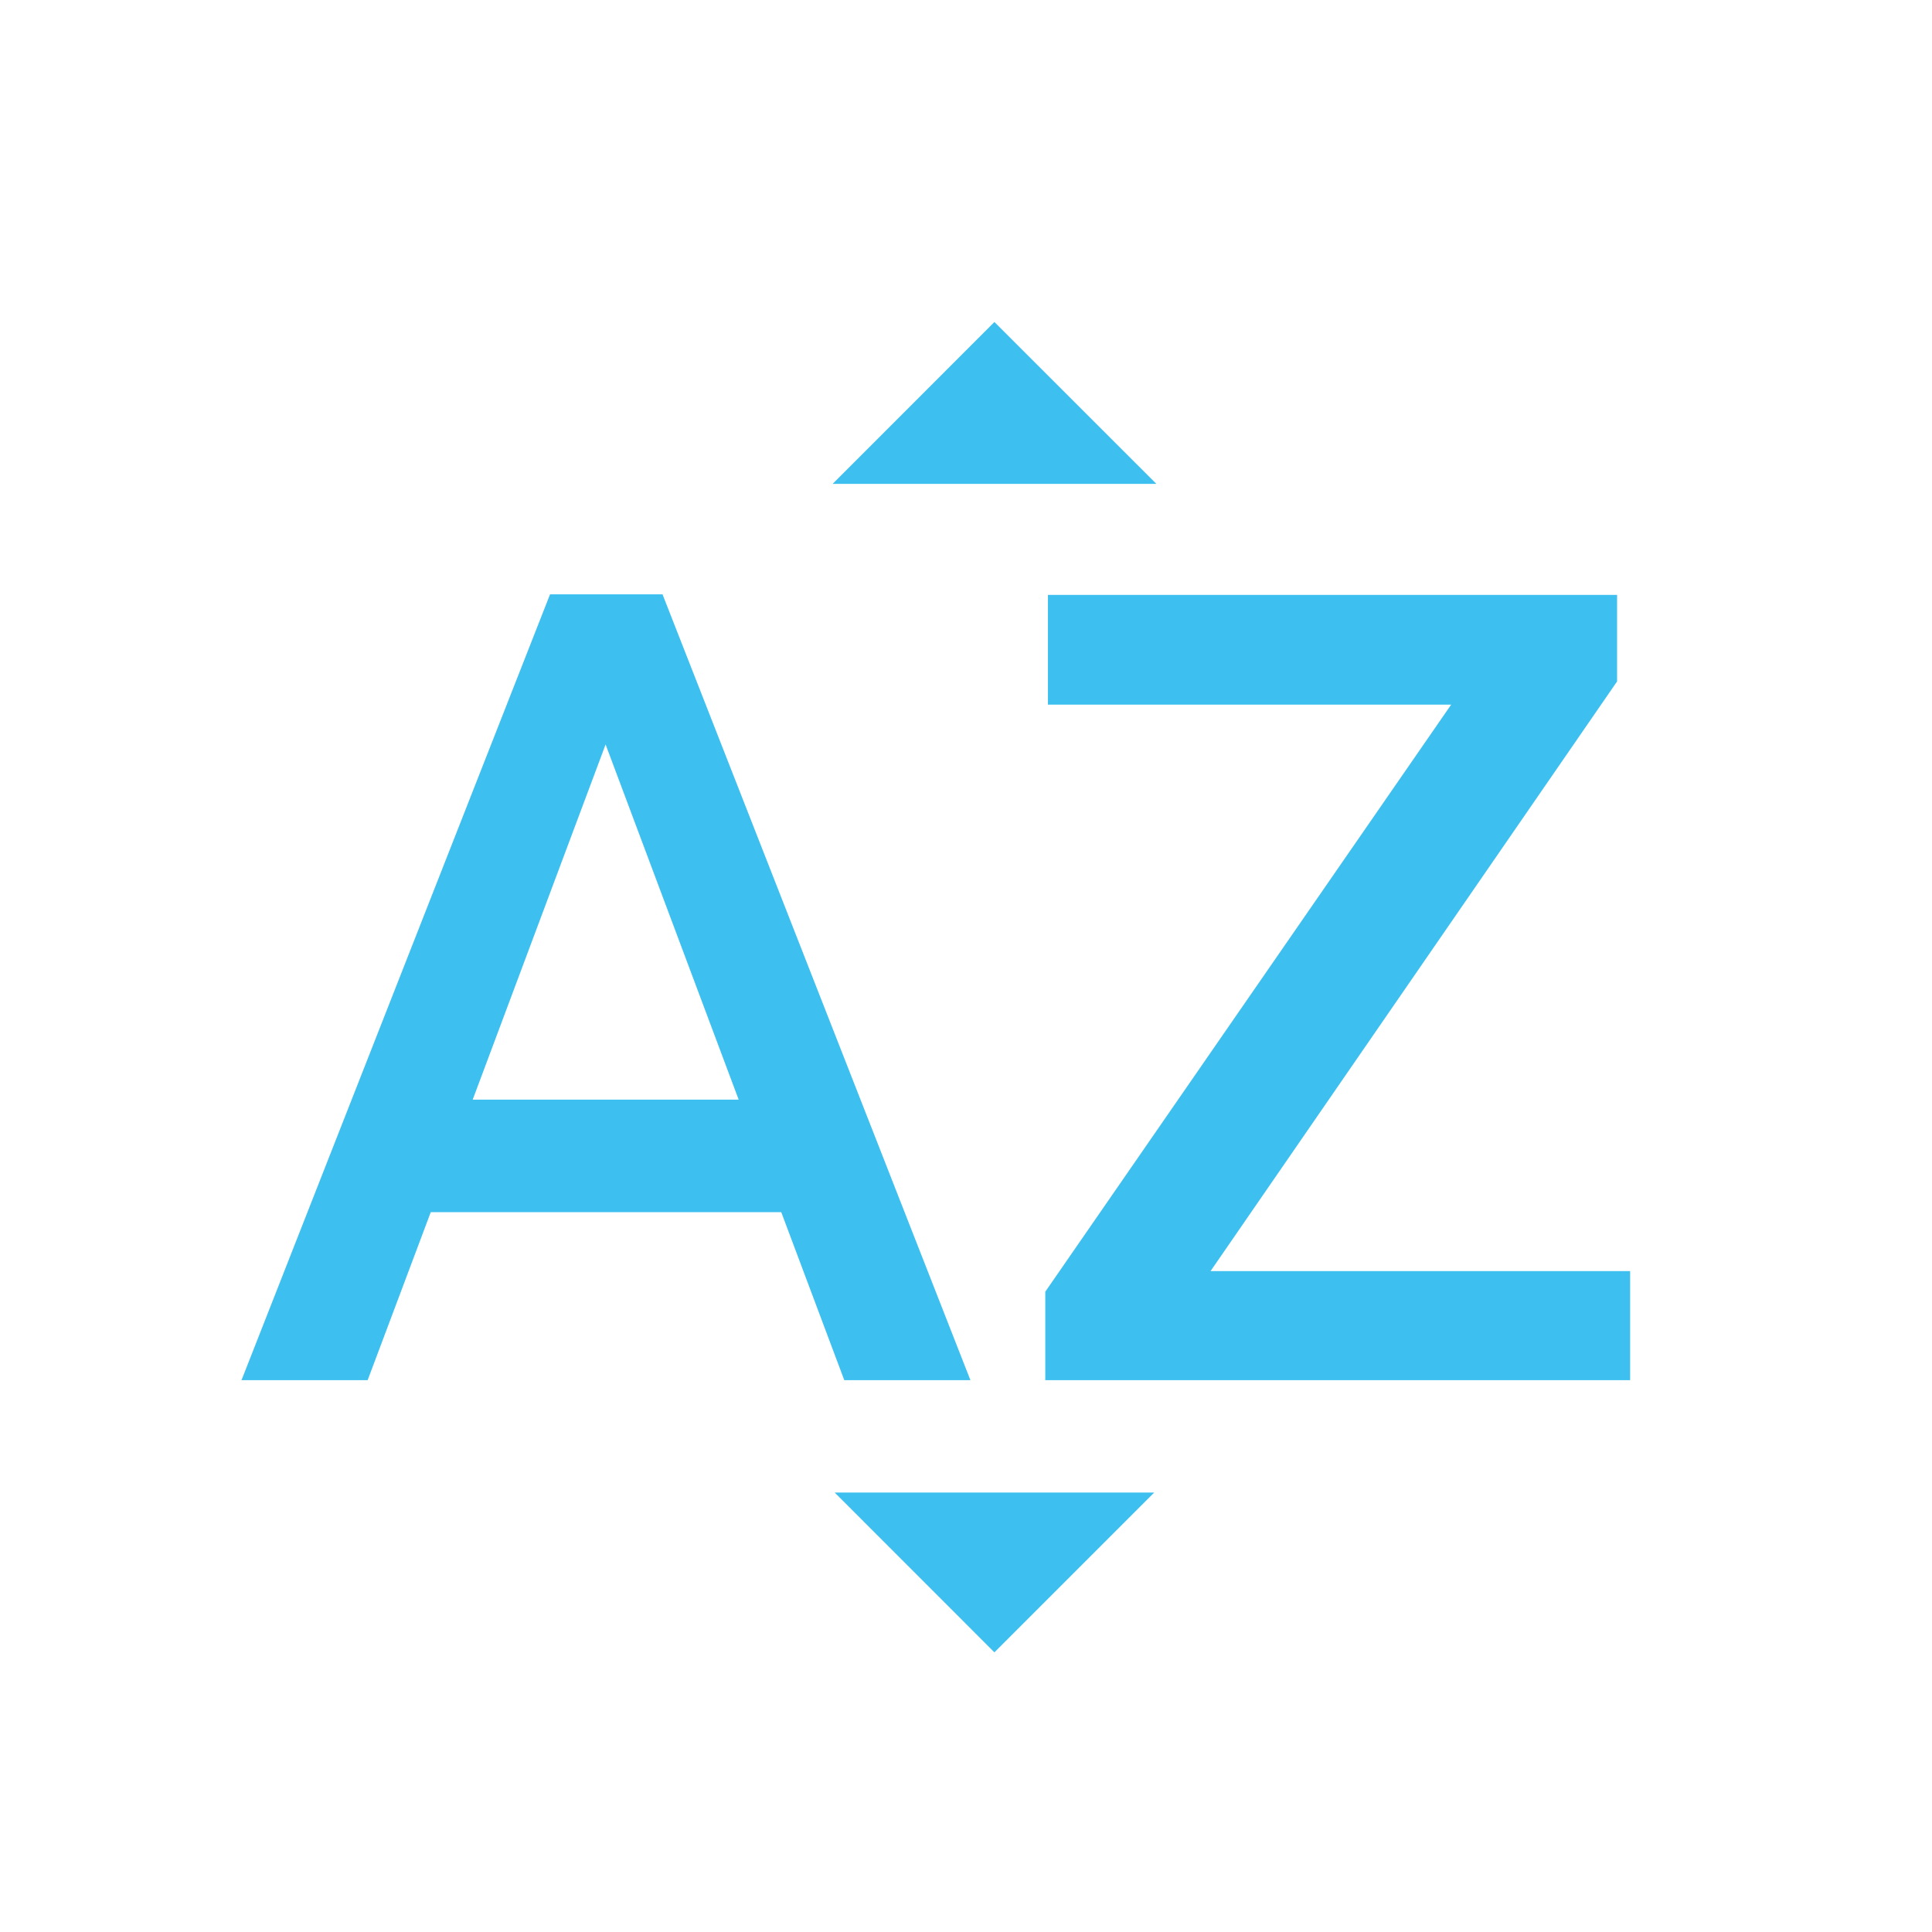 <?xml version="1.0" encoding="UTF-8"?>
<svg width="24px" height="24px" viewBox="0 0 24 24" version="1.1" xmlns="http://www.w3.org/2000/svg" xmlns:xlink="http://www.w3.org/1999/xlink">
    <!-- Generator: Sketch 61 (89581) - https://sketch.com -->
    <title>Icons / Interface / Alphabet</title>
    <desc>Created with Sketch.</desc>
    <g id="Icons-/-Interface-/-Alphabet" stroke="none" stroke-width="1" fill="none" fill-rule="evenodd">
        <path d="M12.353,4 L10.343,6.011 L14.365,6.011 L12.353,4 Z M6.833,7.383 L3,17.145 L4.567,17.145 L5.351,15.058 L9.705,15.058 L10.488,17.145 L12.055,17.145 L8.23,7.383 L6.833,7.383 Z M7.523,9.248 L9.176,13.66 L5.872,13.66 L7.523,9.248 Z M13.018,7.39 L13.018,8.753 L18.027,8.753 L12.985,16.046 L12.985,17.145 L20.25,17.145 L20.25,15.79 L15.038,15.79 L20.088,8.465 L20.088,7.39 L13.018,7.39 Z M10.369,18.541 L12.353,20.526 L14.338,18.541 L10.369,18.541 Z" id="Icons-/-Alphabet" fill="#3DC0EF"></path>
    </g>
</svg>